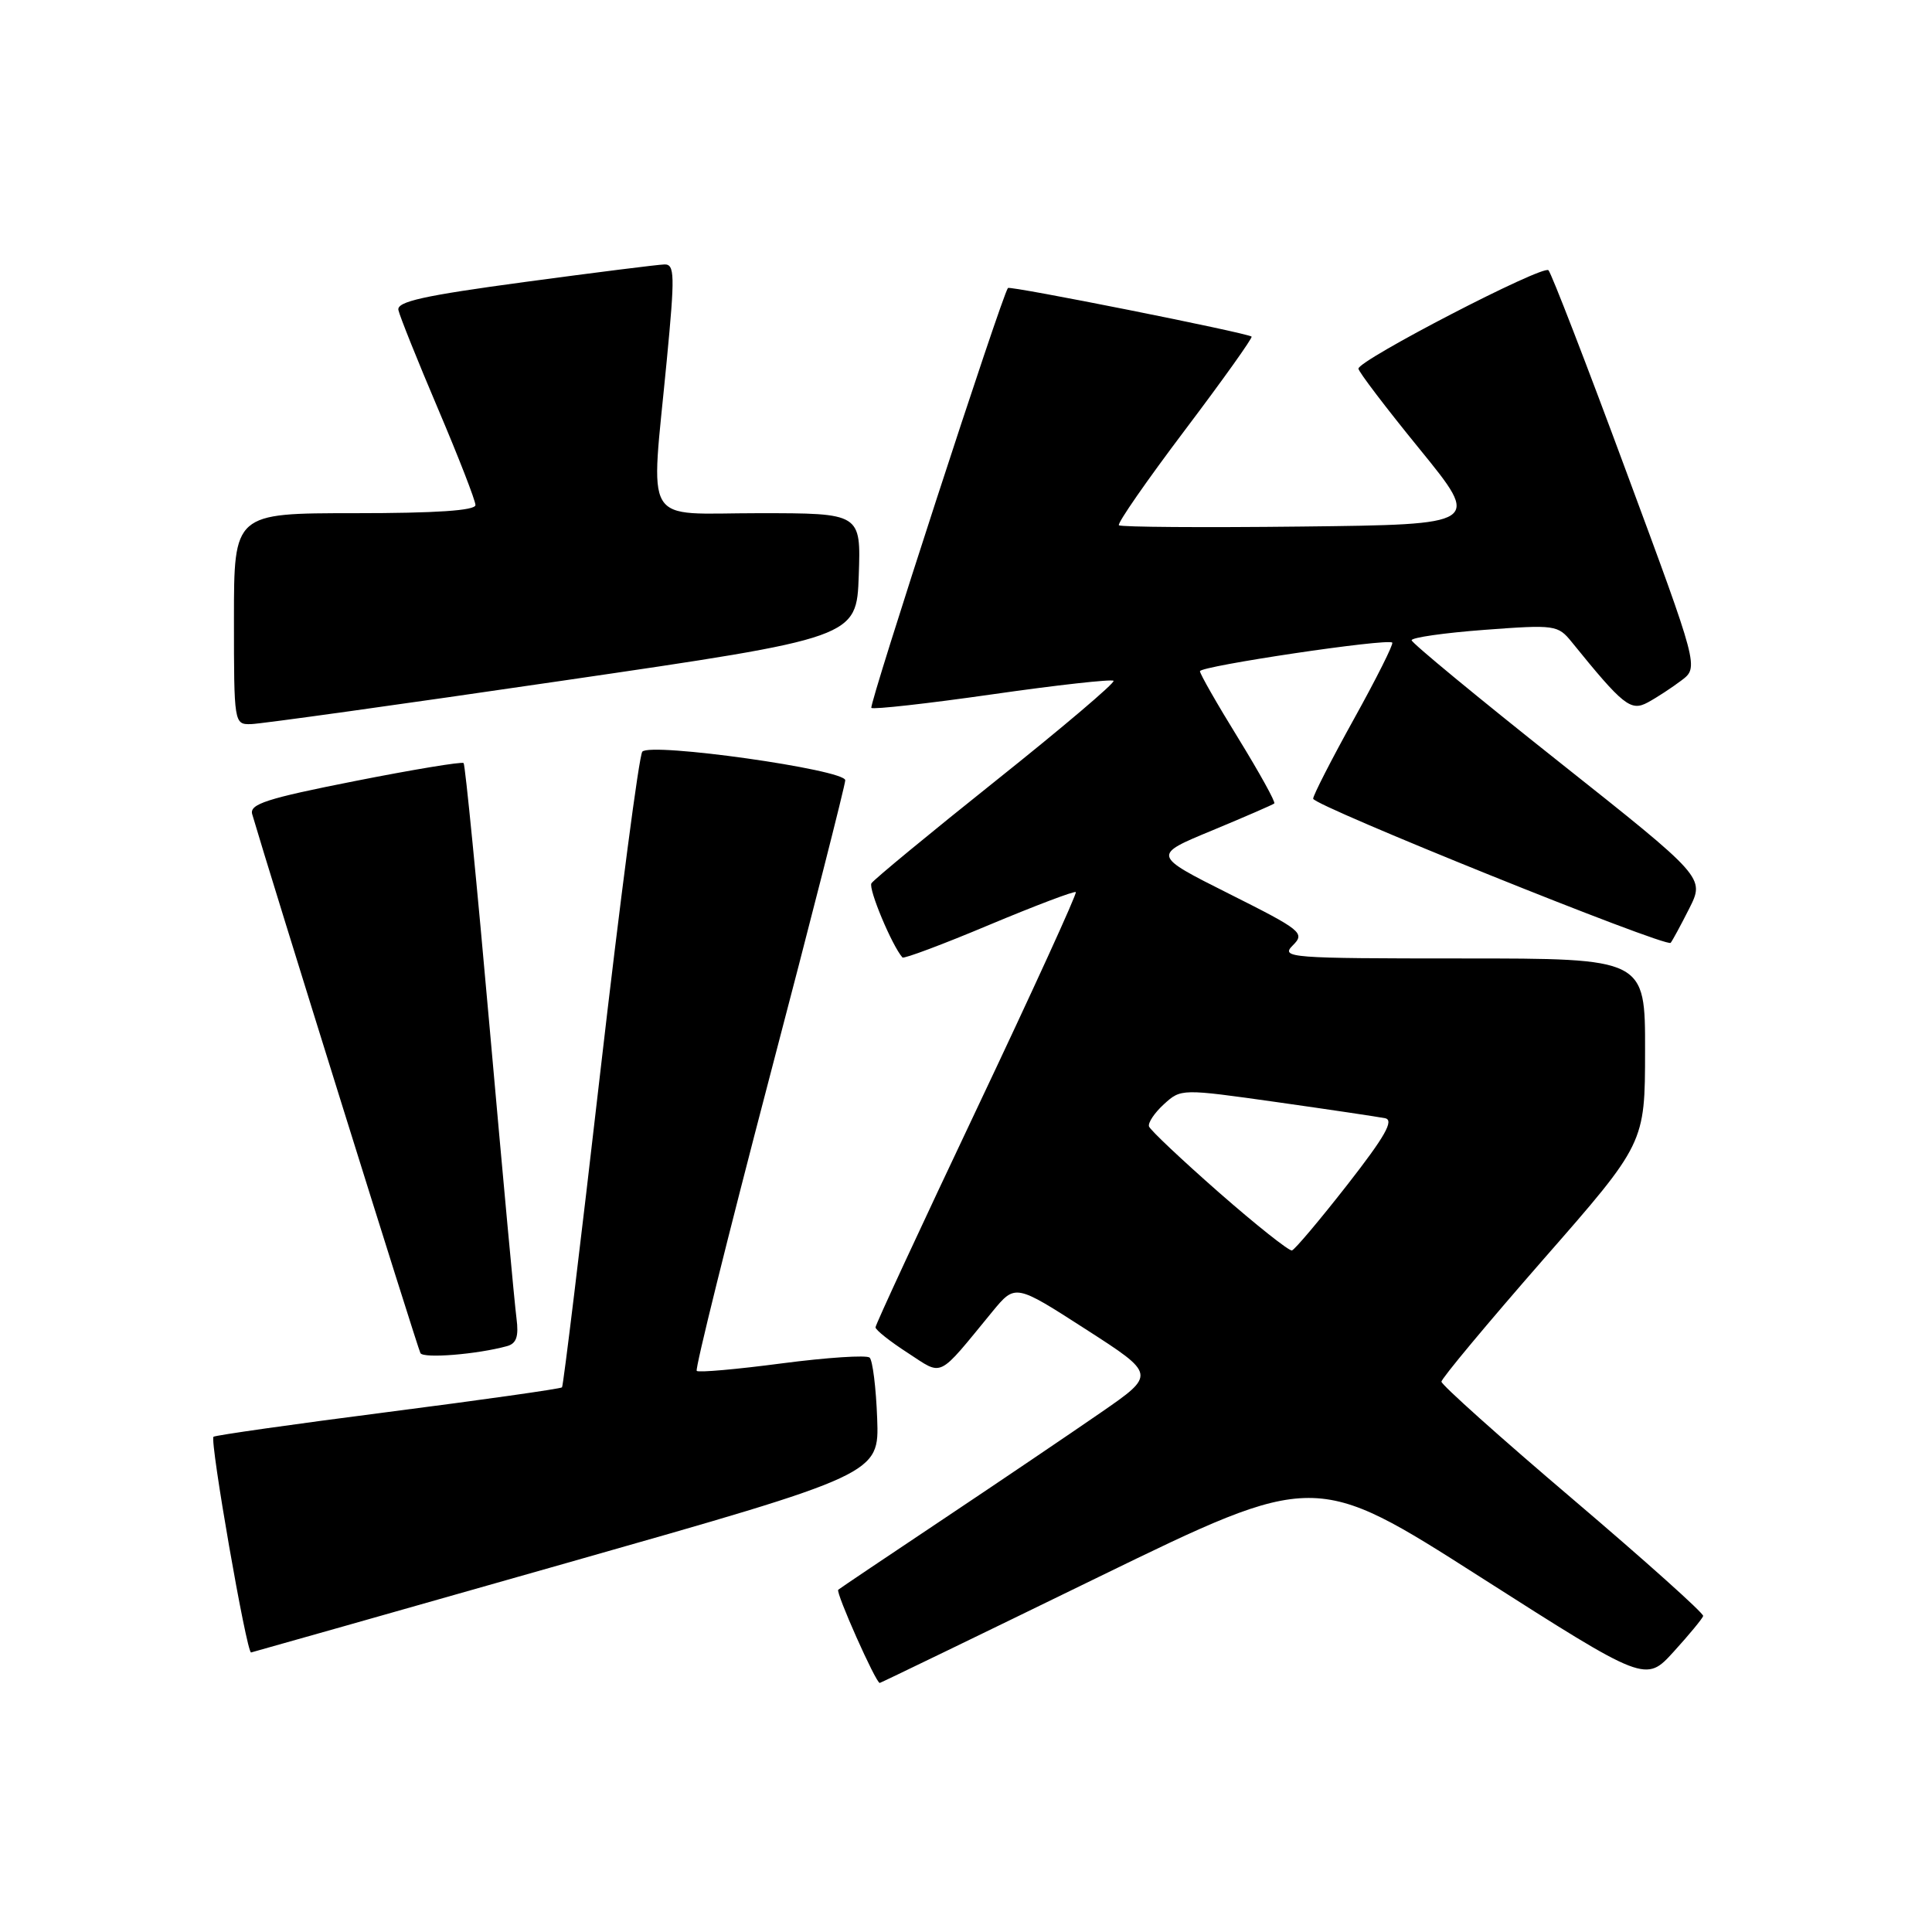 <?xml version="1.0" encoding="UTF-8" standalone="no"?>
<!DOCTYPE svg PUBLIC "-//W3C//DTD SVG 1.1//EN" "http://www.w3.org/Graphics/SVG/1.1/DTD/svg11.dtd" >
<svg xmlns="http://www.w3.org/2000/svg" xmlns:xlink="http://www.w3.org/1999/xlink" version="1.1" viewBox="0 0 256 256">
 <g >
 <path fill="currentColor"
d=" M 145.51 208.99 C 174.26 194.99 174.26 194.99 196.16 208.97 C 218.06 222.94 218.06 222.94 221.78 218.85 C 223.83 216.60 225.58 214.47 225.68 214.13 C 225.78 213.78 218.02 206.83 208.43 198.67 C 198.84 190.52 191.00 183.50 191.00 183.08 C 191.00 182.66 197.07 175.38 204.48 166.90 C 217.97 151.50 217.97 151.50 217.98 139.25 C 218.00 127.00 218.00 127.00 193.79 127.00 C 170.82 127.00 169.66 126.91 171.30 125.27 C 172.95 123.63 172.51 123.27 162.86 118.43 C 152.68 113.32 152.68 113.32 160.59 110.05 C 164.94 108.24 168.66 106.63 168.85 106.46 C 169.04 106.28 166.90 102.42 164.10 97.86 C 161.29 93.31 159.00 89.30 159.00 88.94 C 159.00 88.26 183.89 84.55 184.48 85.15 C 184.67 85.34 182.39 89.89 179.41 95.26 C 176.44 100.62 174.00 105.38 174.00 105.83 C 174.00 106.74 220.76 125.59 221.37 124.93 C 221.58 124.69 222.69 122.65 223.83 120.39 C 225.90 116.28 225.90 116.28 206.50 100.89 C 195.83 92.43 187.07 85.20 187.05 84.84 C 187.02 84.48 191.36 83.86 196.68 83.46 C 206.05 82.76 206.43 82.81 208.26 85.07 C 215.09 93.50 216.08 94.29 218.33 93.08 C 219.52 92.44 221.53 91.12 222.80 90.16 C 225.10 88.42 225.10 88.42 215.48 62.46 C 210.20 48.18 205.56 36.19 205.18 35.81 C 204.44 35.06 180.00 47.72 180.00 48.85 C 180.00 49.24 183.65 54.04 188.12 59.52 C 196.24 69.50 196.24 69.50 172.47 69.77 C 159.40 69.92 148.51 69.84 148.26 69.60 C 148.02 69.35 151.95 63.69 157.00 57.00 C 162.05 50.31 166.03 44.73 165.84 44.60 C 165.13 44.08 133.83 37.84 133.56 38.16 C 132.77 39.11 115.10 93.43 115.46 93.80 C 115.70 94.03 122.92 93.23 131.50 92.00 C 140.08 90.77 147.30 89.97 147.55 90.21 C 147.79 90.46 140.80 96.39 132.01 103.40 C 123.22 110.41 115.78 116.55 115.47 117.04 C 115.03 117.75 118.20 125.32 119.58 126.87 C 119.76 127.07 124.93 125.14 131.06 122.56 C 137.20 119.99 142.37 118.03 142.55 118.21 C 142.73 118.40 136.83 131.31 129.44 146.91 C 122.05 162.51 116.00 175.54 116.01 175.88 C 116.01 176.22 117.92 177.74 120.26 179.25 C 125.04 182.35 124.10 182.80 131.51 173.78 C 134.53 170.12 134.53 170.12 143.85 176.12 C 153.18 182.12 153.18 182.12 145.84 187.19 C 141.80 189.98 132.43 196.32 125.00 201.28 C 117.58 206.23 111.31 210.45 111.07 210.65 C 110.70 210.98 116.05 223.00 116.57 223.00 C 116.68 223.00 129.70 216.70 145.51 208.99 Z  M 75.00 207.13 C 116.50 195.33 116.50 195.33 116.23 187.95 C 116.08 183.88 115.63 180.26 115.23 179.89 C 114.83 179.53 109.61 179.87 103.63 180.65 C 97.64 181.44 92.56 181.89 92.32 181.65 C 92.08 181.41 96.41 163.96 101.94 142.86 C 107.48 121.76 112.00 104.00 112.00 103.39 C 112.00 101.98 86.21 98.34 85.11 99.60 C 84.68 100.10 82.18 119.17 79.55 142.00 C 76.93 164.82 74.64 183.65 74.47 183.83 C 74.30 184.02 63.92 185.49 51.40 187.10 C 38.88 188.71 28.48 190.19 28.29 190.38 C 27.77 190.89 32.68 219.06 33.27 218.96 C 33.40 218.94 52.17 213.62 75.00 207.13 Z  M 67.18 178.37 C 68.43 178.03 68.75 177.09 68.44 174.70 C 68.20 172.94 66.62 155.75 64.91 136.50 C 63.21 117.25 61.64 101.32 61.43 101.11 C 61.22 100.90 54.73 101.97 47.00 103.50 C 35.30 105.81 33.03 106.55 33.42 107.89 C 35.66 115.59 55.35 178.68 55.71 179.30 C 56.14 180.03 63.21 179.46 67.18 178.37 Z  M 74.50 90.20 C 113.50 84.50 113.50 84.50 113.79 76.25 C 114.08 68.00 114.08 68.00 100.54 68.00 C 84.89 68.00 86.21 70.19 88.35 47.75 C 89.44 36.42 89.40 35.00 88.04 35.04 C 87.19 35.06 78.85 36.11 69.50 37.37 C 56.16 39.17 52.56 39.96 52.79 41.08 C 52.95 41.86 55.31 47.75 58.04 54.17 C 60.77 60.59 63.00 66.33 63.00 66.92 C 63.00 67.65 57.79 68.00 47.00 68.00 C 31.00 68.00 31.00 68.00 31.00 82.00 C 31.00 95.87 31.02 96.00 33.25 95.95 C 34.49 95.93 53.05 93.34 74.50 90.20 Z  M 161.52 158.01 C 156.59 153.68 152.41 149.74 152.25 149.26 C 152.09 148.78 152.98 147.45 154.23 146.31 C 156.50 144.25 156.52 144.25 169.21 146.04 C 176.20 147.03 182.64 147.99 183.53 148.17 C 184.76 148.42 183.53 150.58 178.52 157.00 C 174.86 161.68 171.57 165.58 171.19 165.69 C 170.81 165.79 166.46 162.34 161.52 158.01 Z "/>
</g>
</svg>